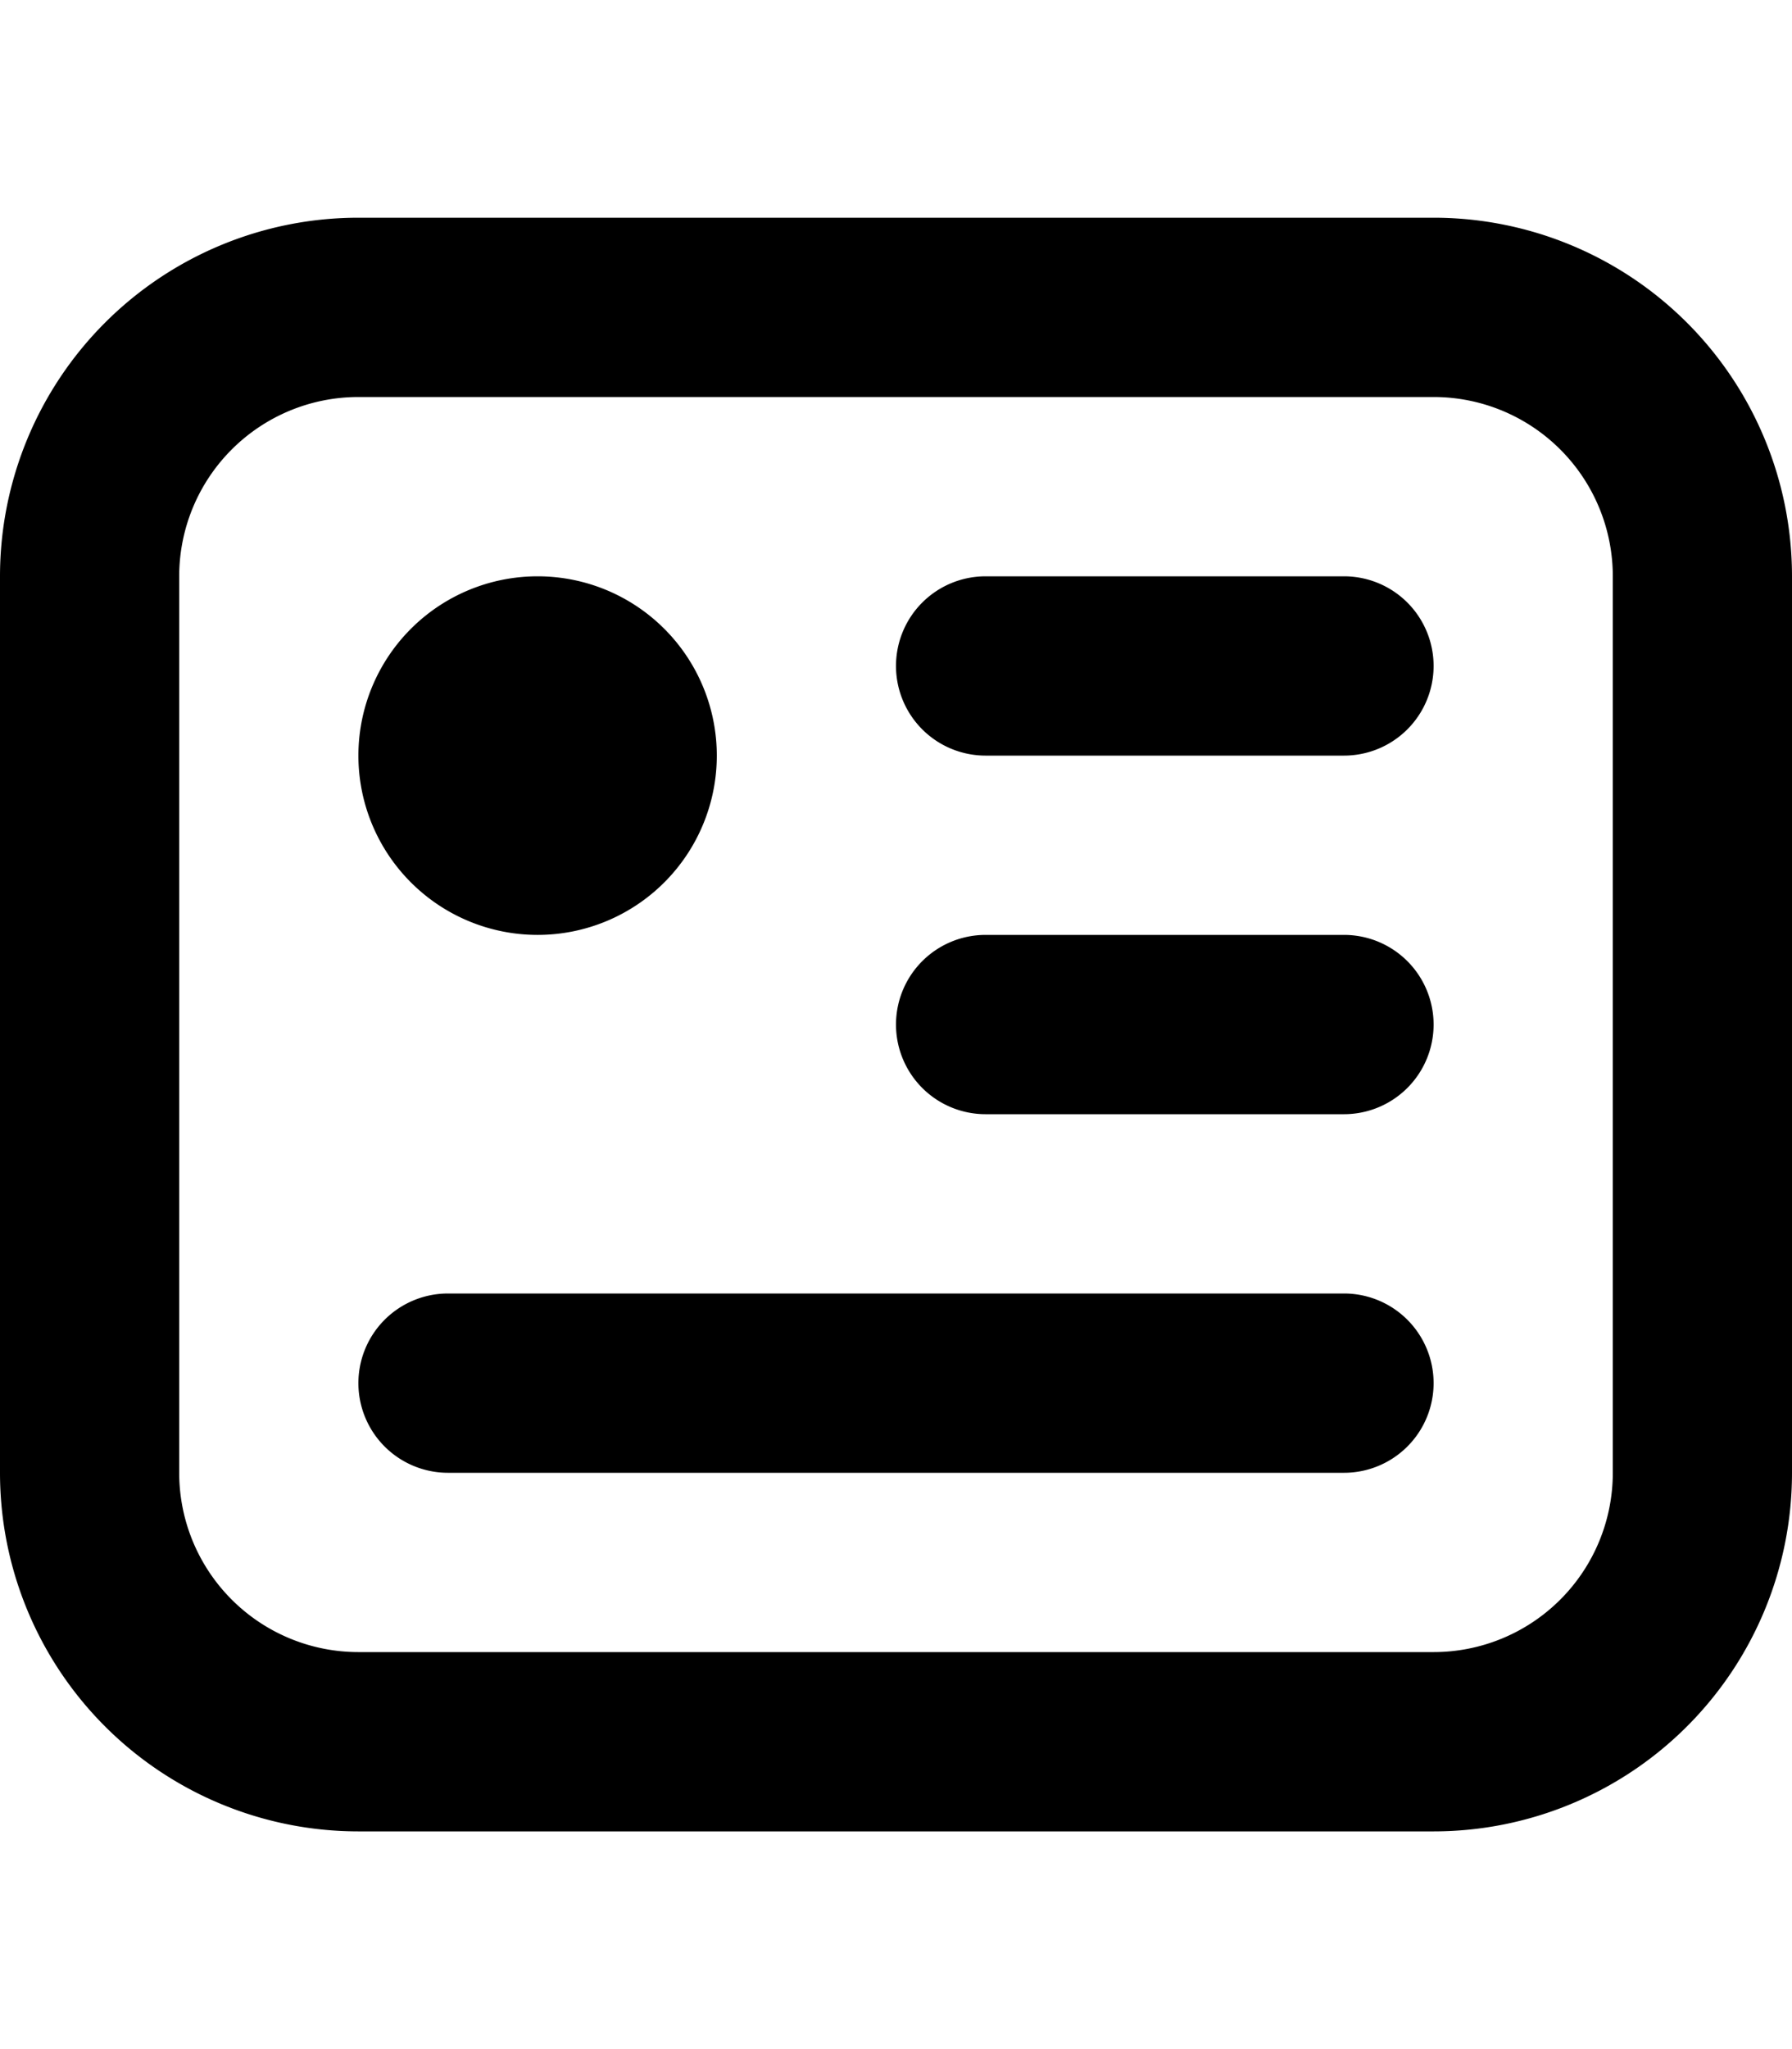 <svg xmlns="http://www.w3.org/2000/svg" fill="none" viewBox="0 0 14 16"><path fill="currentColor" fill-rule="evenodd" d="M0 4.5a2.8 2.8 0 012.8-2.8h8.4A2.8 2.8 0 0114 4.5v7a2.8 2.8 0 01-2.8 2.8H2.8A2.8 2.8 0 010 11.5v-7zm2.8-1.4a1.4 1.4 0 00-1.4 1.4v7a1.4 1.4 0 001.4 1.4h8.4a1.4 1.4 0 001.4-1.4v-7a1.4 1.4 0 00-1.4-1.4H2.8z" clip-rule="evenodd"/><path fill="currentColor" fill-rule="evenodd" d="M7 5.2a.7.7 0 01.7-.7h2.8a.7.7 0 110 1.4H7.7a.7.7 0 01-.7-.7zM7 8a.7.7 0 01.7-.7h2.8a.7.7 0 110 1.4H7.7A.7.7 0 017 8zM2.8 10.8a.7.7 0 01.7-.7h7a.7.7 0 110 1.4h-7a.7.7 0 01-.7-.7z" clip-rule="evenodd"/><path fill="currentColor" d="M5.6 5.9a1.4 1.4 0 11-2.8 0 1.4 1.4 0 012.8 0z"/></svg>
